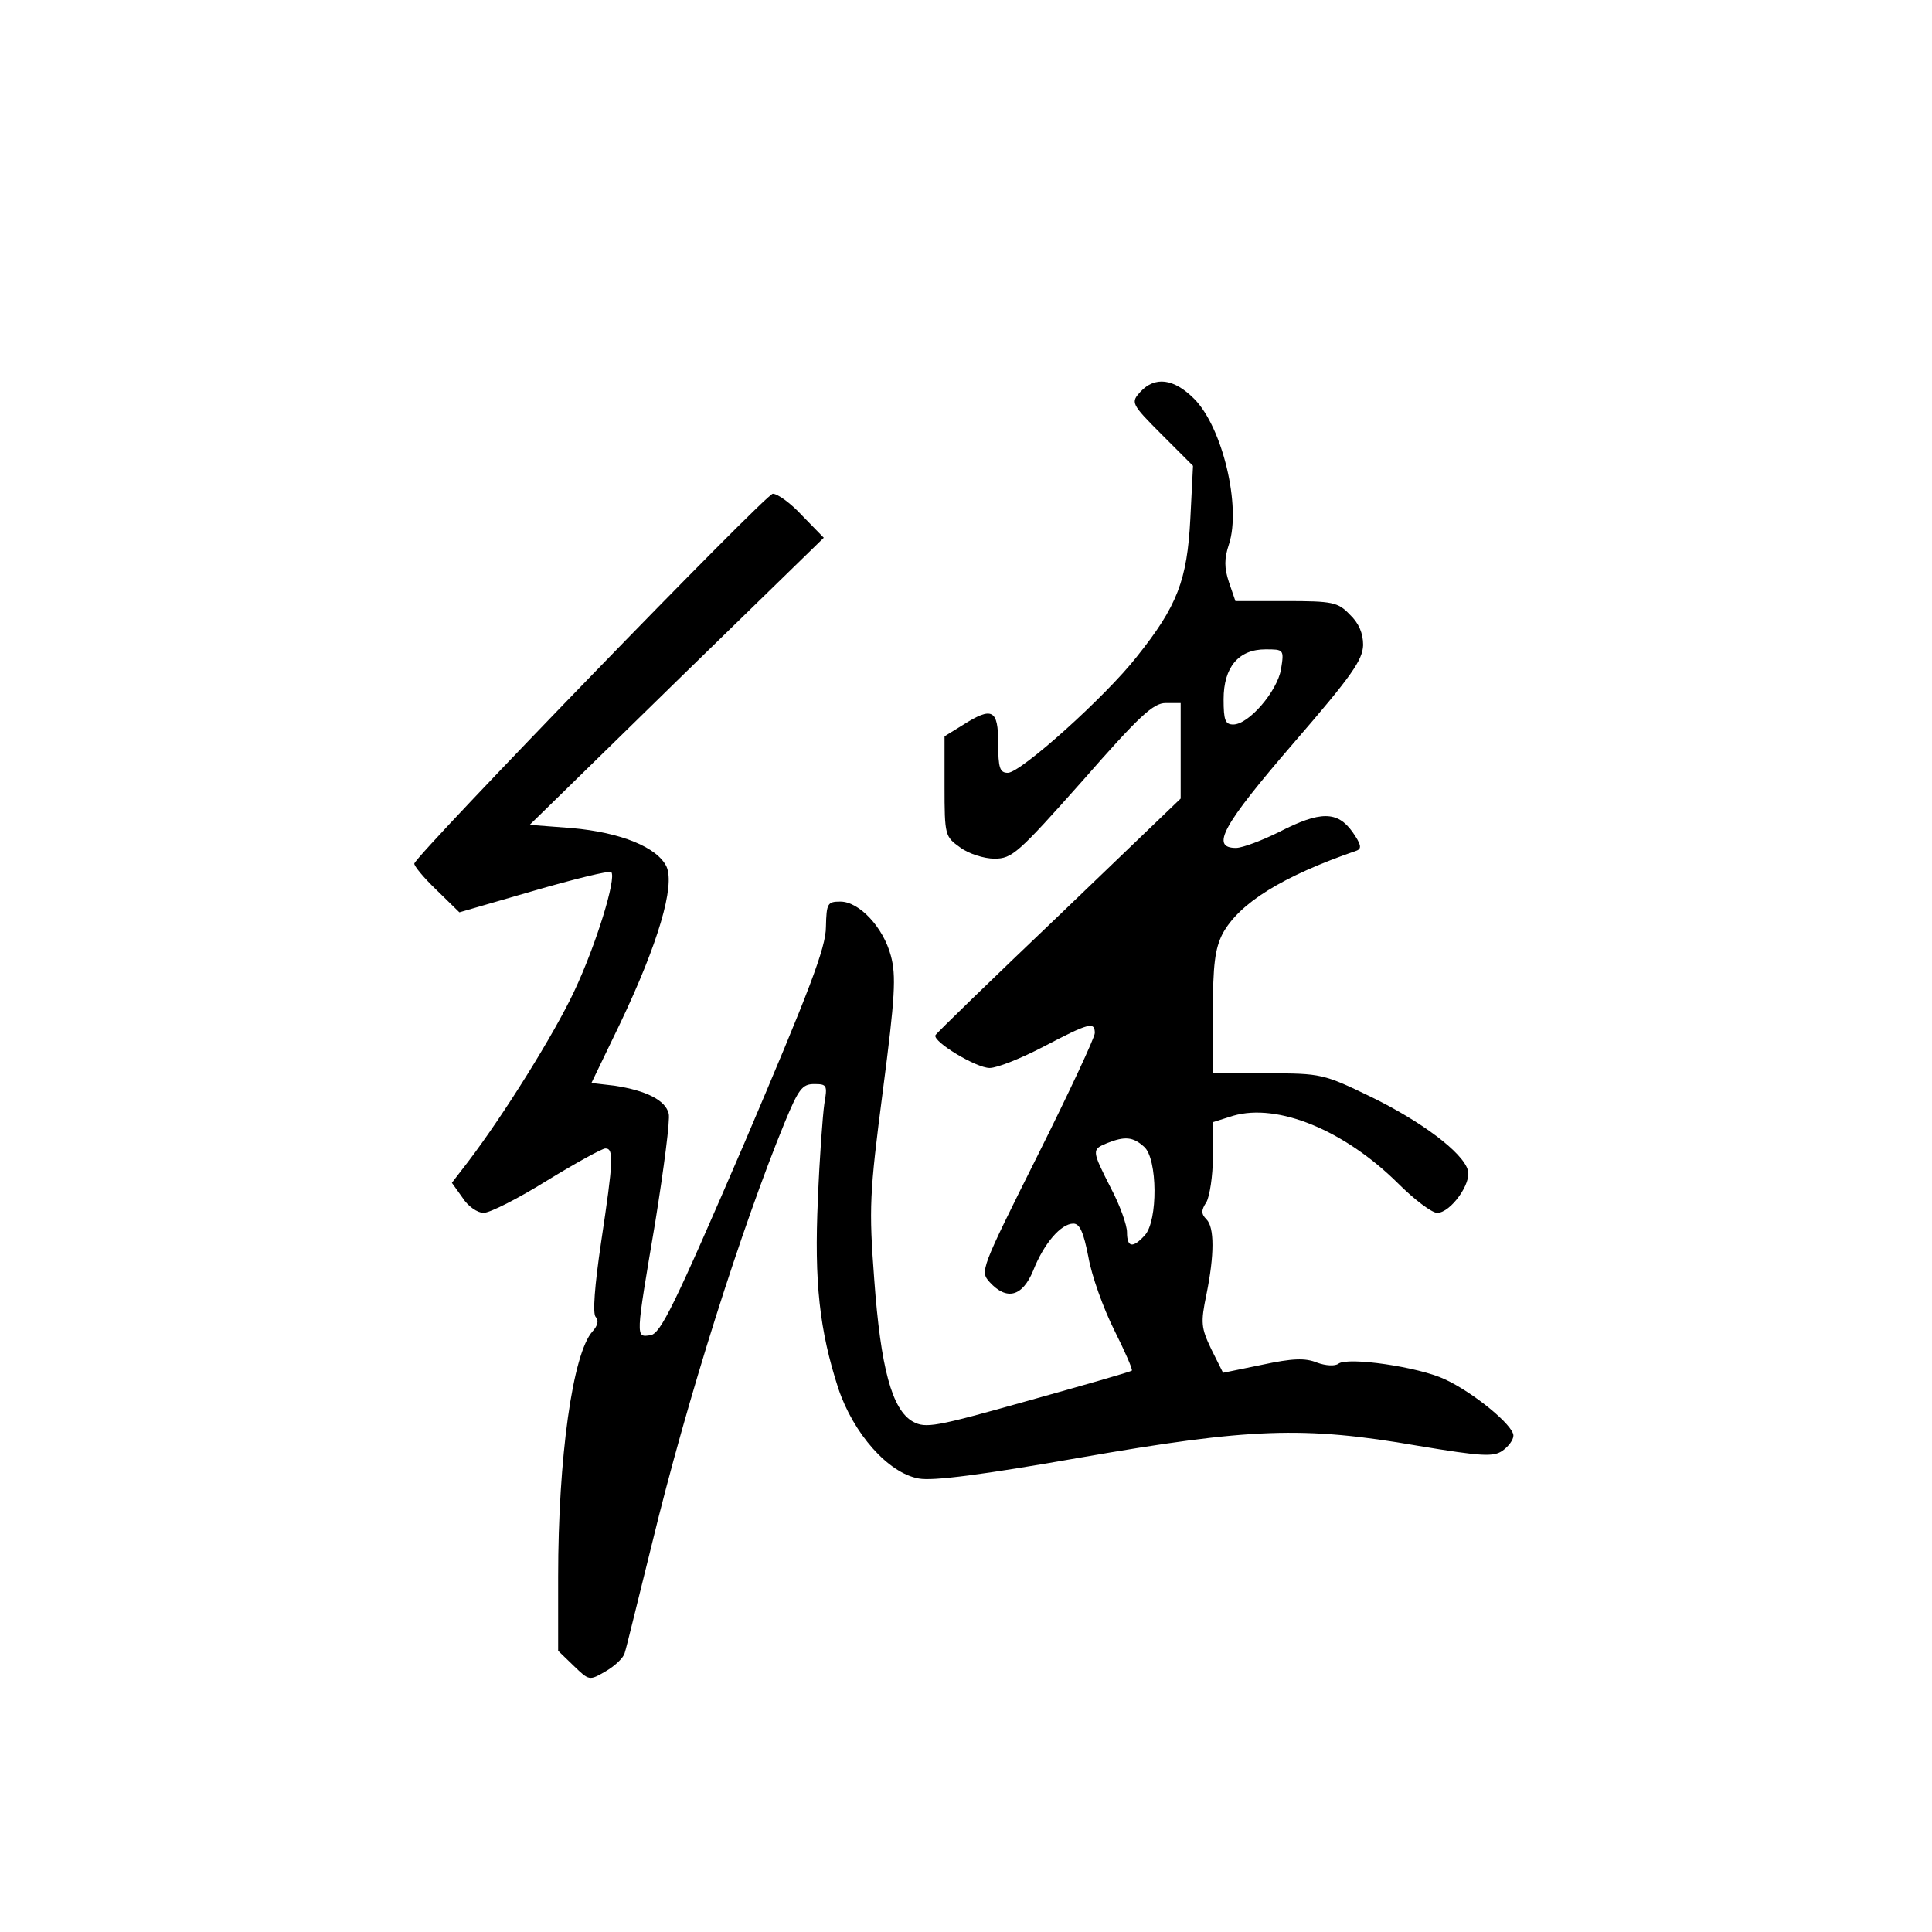 <?xml version="1.0" standalone="no"?>
<!DOCTYPE svg PUBLIC "-//W3C//DTD SVG 20010904//EN"
 "http://www.w3.org/TR/2001/REC-SVG-20010904/DTD/svg10.dtd">
<svg version="1.0" xmlns="http://www.w3.org/2000/svg"
 width="360pt" height="360pt" viewBox="0 0 360 360"
 preserveAspectRatio="xMidYMid meet">
<g transform="translate(0,360) scale(0.1,-0.1)"
fill="#000000" stroke="none">
<path d="M2125 2870 c-18 -20 -18 -22 40 -80 l58 -58 -5 -99 c-6 -114 -24
-162 -100 -257 -58 -74 -216 -216 -240 -216 -15 0 -18 9 -18 55 0 63 -11 69
-66 34 l-34 -21 0 -93 c0 -92 1 -94 29 -114 16 -12 45 -21 64 -21 33 0 44 10
164 145 106 121 132 145 155 145 l28 0 0 -89 0 -89 -227 -218 c-126 -120 -229
-220 -230 -223 -5 -12 76 -61 101 -61 14 0 59 18 101 40 84 44 95 47 95 25 0
-8 -48 -111 -107 -229 -106 -212 -107 -215 -89 -235 32 -35 61 -27 81 21 20
51 52 88 75 88 12 0 19 -16 28 -62 6 -35 28 -96 48 -136 20 -40 35 -74 33 -76
-2 -2 -89 -27 -193 -56 -174 -49 -191 -52 -215 -39 -39 22 -60 100 -72 265
-10 133 -9 159 16 351 23 176 25 215 15 252 -14 53 -59 101 -94 101 -24 0 -26
-3 -27 -47 0 -39 -31 -119 -152 -403 -131 -304 -156 -355 -175 -358 -28 -4
-28 -8 9 211 16 100 28 191 25 202 -6 25 -42 43 -101 52 l-43 5 54 112 c70
147 102 255 86 291 -17 36 -85 64 -177 72 l-78 6 274 268 274 267 -40 41 c-21
23 -46 41 -55 41 -13 0 -659 -667 -668 -689 -1 -4 17 -26 41 -49 l43 -42 138
40 c76 22 141 38 145 35 10 -11 -28 -135 -69 -222 -37 -79 -131 -230 -198
-318 l-30 -39 20 -28 c10 -16 28 -28 39 -28 12 0 65 27 118 60 54 33 103 60
109 60 16 0 15 -22 -8 -175 -12 -81 -16 -133 -10 -139 6 -6 4 -16 -6 -27 -37
-41 -64 -236 -64 -457 l0 -138 29 -28 c29 -28 29 -28 60 -10 17 10 33 25 35
34 3 8 25 100 51 204 65 268 167 589 247 784 26 63 33 72 55 72 24 0 25 -2 19
-37 -3 -21 -9 -101 -12 -178 -7 -154 3 -244 38 -352 28 -84 93 -158 150 -168
26 -5 119 7 301 39 316 55 416 59 629 22 120 -20 141 -21 158 -9 11 8 20 20
20 28 0 19 -74 80 -128 105 -49 23 -180 42 -198 29 -6 -5 -24 -4 -40 2 -22 9
-46 8 -102 -4 l-73 -15 -22 44 c-19 40 -20 49 -9 102 15 74 15 125 0 140 -10
10 -10 17 0 32 6 11 12 49 12 84 l0 65 38 12 c83 24 207 -27 307 -126 30 -30
63 -55 73 -55 25 0 65 56 57 80 -10 33 -86 90 -180 136 -89 43 -93 44 -193 44
l-102 0 0 113 c0 90 4 119 18 147 31 57 111 107 250 155 10 4 8 12 -8 35 -28
39 -60 39 -136 0 -32 -16 -69 -30 -81 -30 -48 0 -25 42 107 195 109 126 129
155 130 183 0 22 -8 41 -25 57 -22 23 -32 25 -119 25 l-94 0 -12 35 c-9 27 -9
44 0 71 23 70 -12 218 -65 271 -38 38 -73 42 -100 13z m262 -517 c-7 -41 -60
-103 -89 -103 -15 0 -18 8 -18 47 0 60 28 93 78 93 34 0 35 0 29 -37z m-255
-890 c25 -22 26 -138 1 -165 -22 -24 -33 -23 -33 6 0 13 -13 50 -30 82 -36 71
-36 72 -7 84 33 13 48 12 69 -7z"/>
</g>
</svg>
